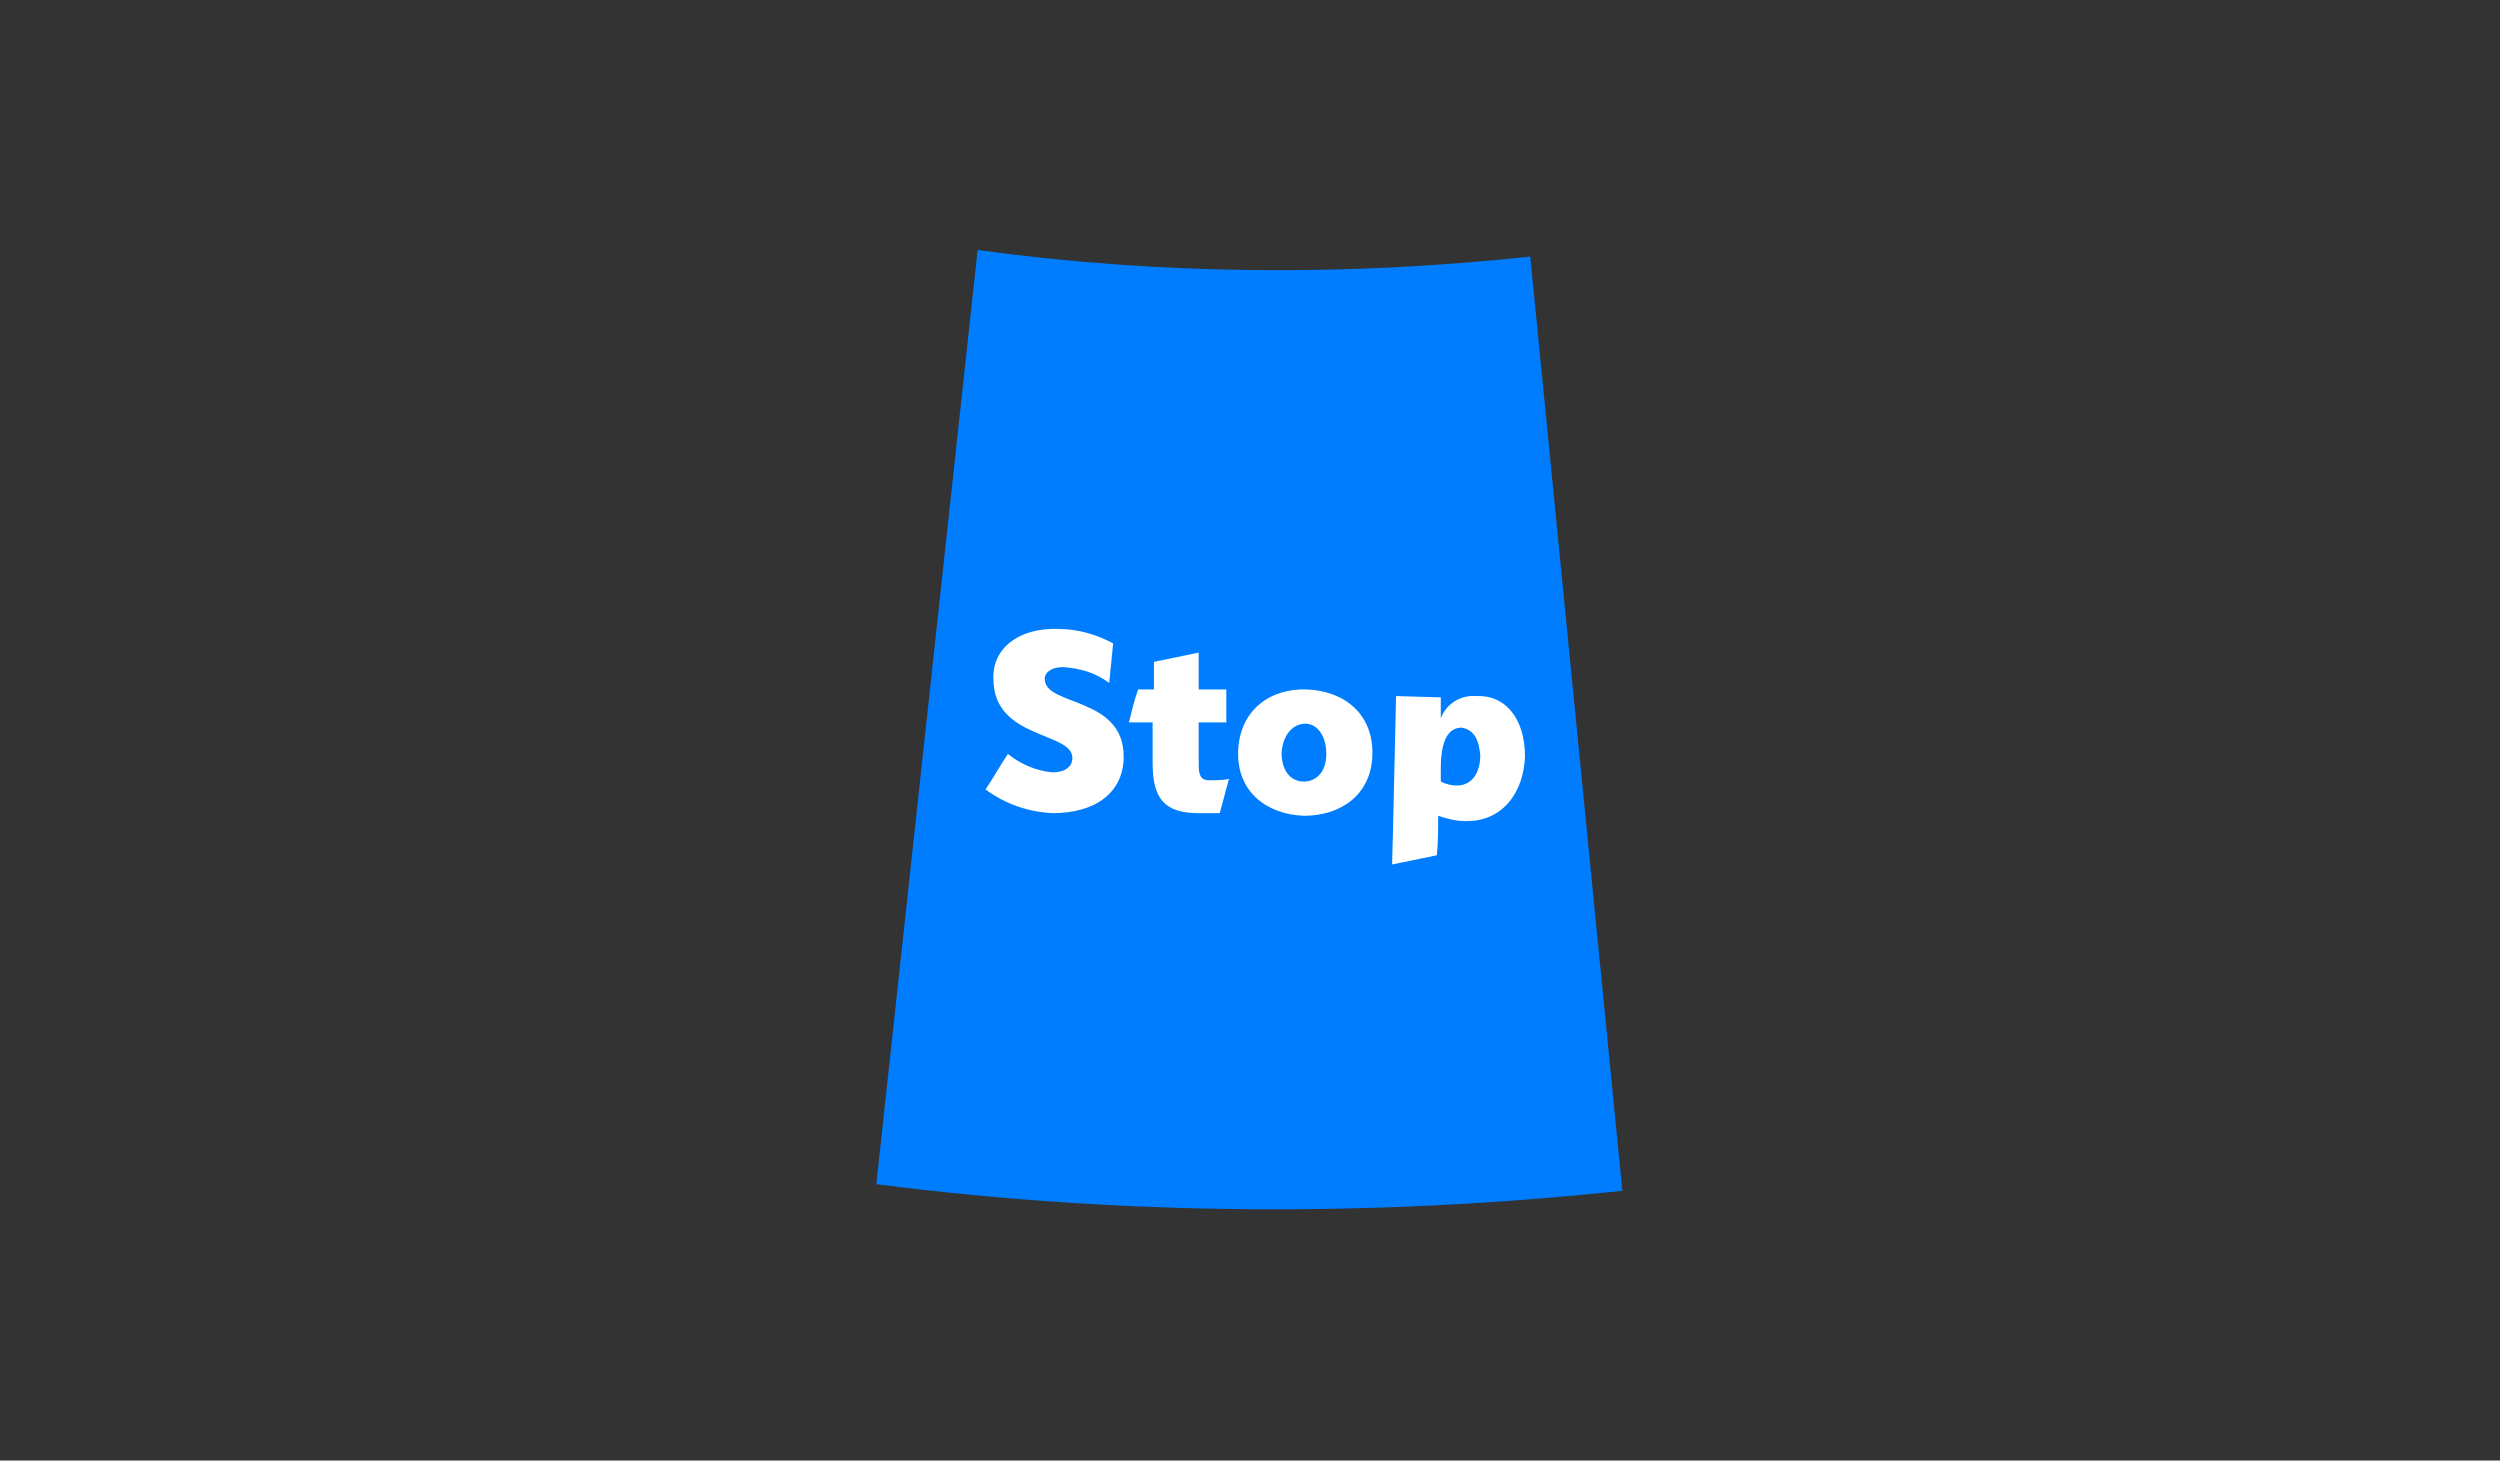 <?xml version="1.0" encoding="utf-8"?>
<!-- Generator: Adobe Illustrator 23.1.0, SVG Export Plug-In . SVG Version: 6.00 Build 0)  -->
<svg version="1.1" id="Layer_1" xmlns="http://www.w3.org/2000/svg" xmlns:xlink="http://www.w3.org/1999/xlink" x="0px" y="0px"
	 viewBox="0 0 190 111" style="enable-background:new 0 0 190 111;" xml:space="preserve">
<rect x="0" y="0" width="190" height="111" fill="#333333" stroke="none"/>
<style type="text/css">
	.st0{fill:#007DFF;}
	.st1{fill:#FFFFFF;}
</style>
<title>Asset 52</title>
<path class="st0" d="M74.3,19l-7.7,71c18.8,2.4,37.8,2.5,56.7,0.5l-7-71C102.3,21,88.2,20.9,74.3,19z"/>
<path class="st1" d="M80.8,50.7c-0.9,0-1.4,0.4-1.4,0.9c0,2.1,6,1.3,6,5.9c0,2.7-2.1,4.3-5.4,4.3c-1.9-0.1-3.6-0.7-5.1-1.8
	c0.6-0.9,1.1-1.8,1.7-2.7c1,0.8,2.2,1.3,3.4,1.4c0.9,0,1.5-0.4,1.5-1.1c0-2-6-1.4-6-6c-0.1-2.3,1.9-3.9,4.9-3.8
	c1.5,0,2.9,0.4,4.2,1.1l-0.3,3C83.2,51.1,82.1,50.8,80.8,50.7z"/>
<path class="st1" d="M91.1,61.8c-2.6,0-3.5-1.1-3.5-3.8v-3.1h-1.8c0.2-0.8,0.4-1.7,0.7-2.5h1.2v-2.1l3.4-0.7c0,0.9,0,1.8,0,2.8h2.1
	v2.5h-2.1v3.2c0,0.9,0.2,1.2,0.8,1.2c0.5,0,1,0,1.5-0.1l-0.7,2.6C92.2,61.8,91.7,61.8,91.1,61.8z"/>
<path class="st1" d="M99.1,62c-2.8-0.1-5.1-1.8-5-4.9c0.1-3.1,2.4-4.8,5.2-4.7c2.9,0.1,5.1,1.9,5,5C104.2,60.5,101.8,62,99.1,62z
	 M99.2,55c-0.9,0-1.7,0.8-1.8,2.2c0,1.4,0.7,2.2,1.7,2.2c0.9,0,1.7-0.7,1.7-2.1S100.1,55,99.2,55L99.2,55z"/>
<path class="st1" d="M115.9,57.5c-0.1,2.7-1.7,5-4.6,4.9c-0.7,0-1.4-0.2-2-0.4c0,1,0,2-0.1,3l-3.4,0.7c0,0,0.1-3.4,0.3-12.8l3.4,0.1
	c0,0.5,0,1.1,0,1.6c0.4-1.1,1.5-1.8,2.7-1.7C114.4,52.8,115.9,54.6,115.9,57.5z M111.1,55.3c-1,0-1.6,0.9-1.6,3.1v1
	c0.4,0.2,0.8,0.3,1.2,0.3c1.2,0,1.8-1,1.8-2.3C112.4,56.3,112.1,55.5,111.1,55.3z"/>
</svg>
